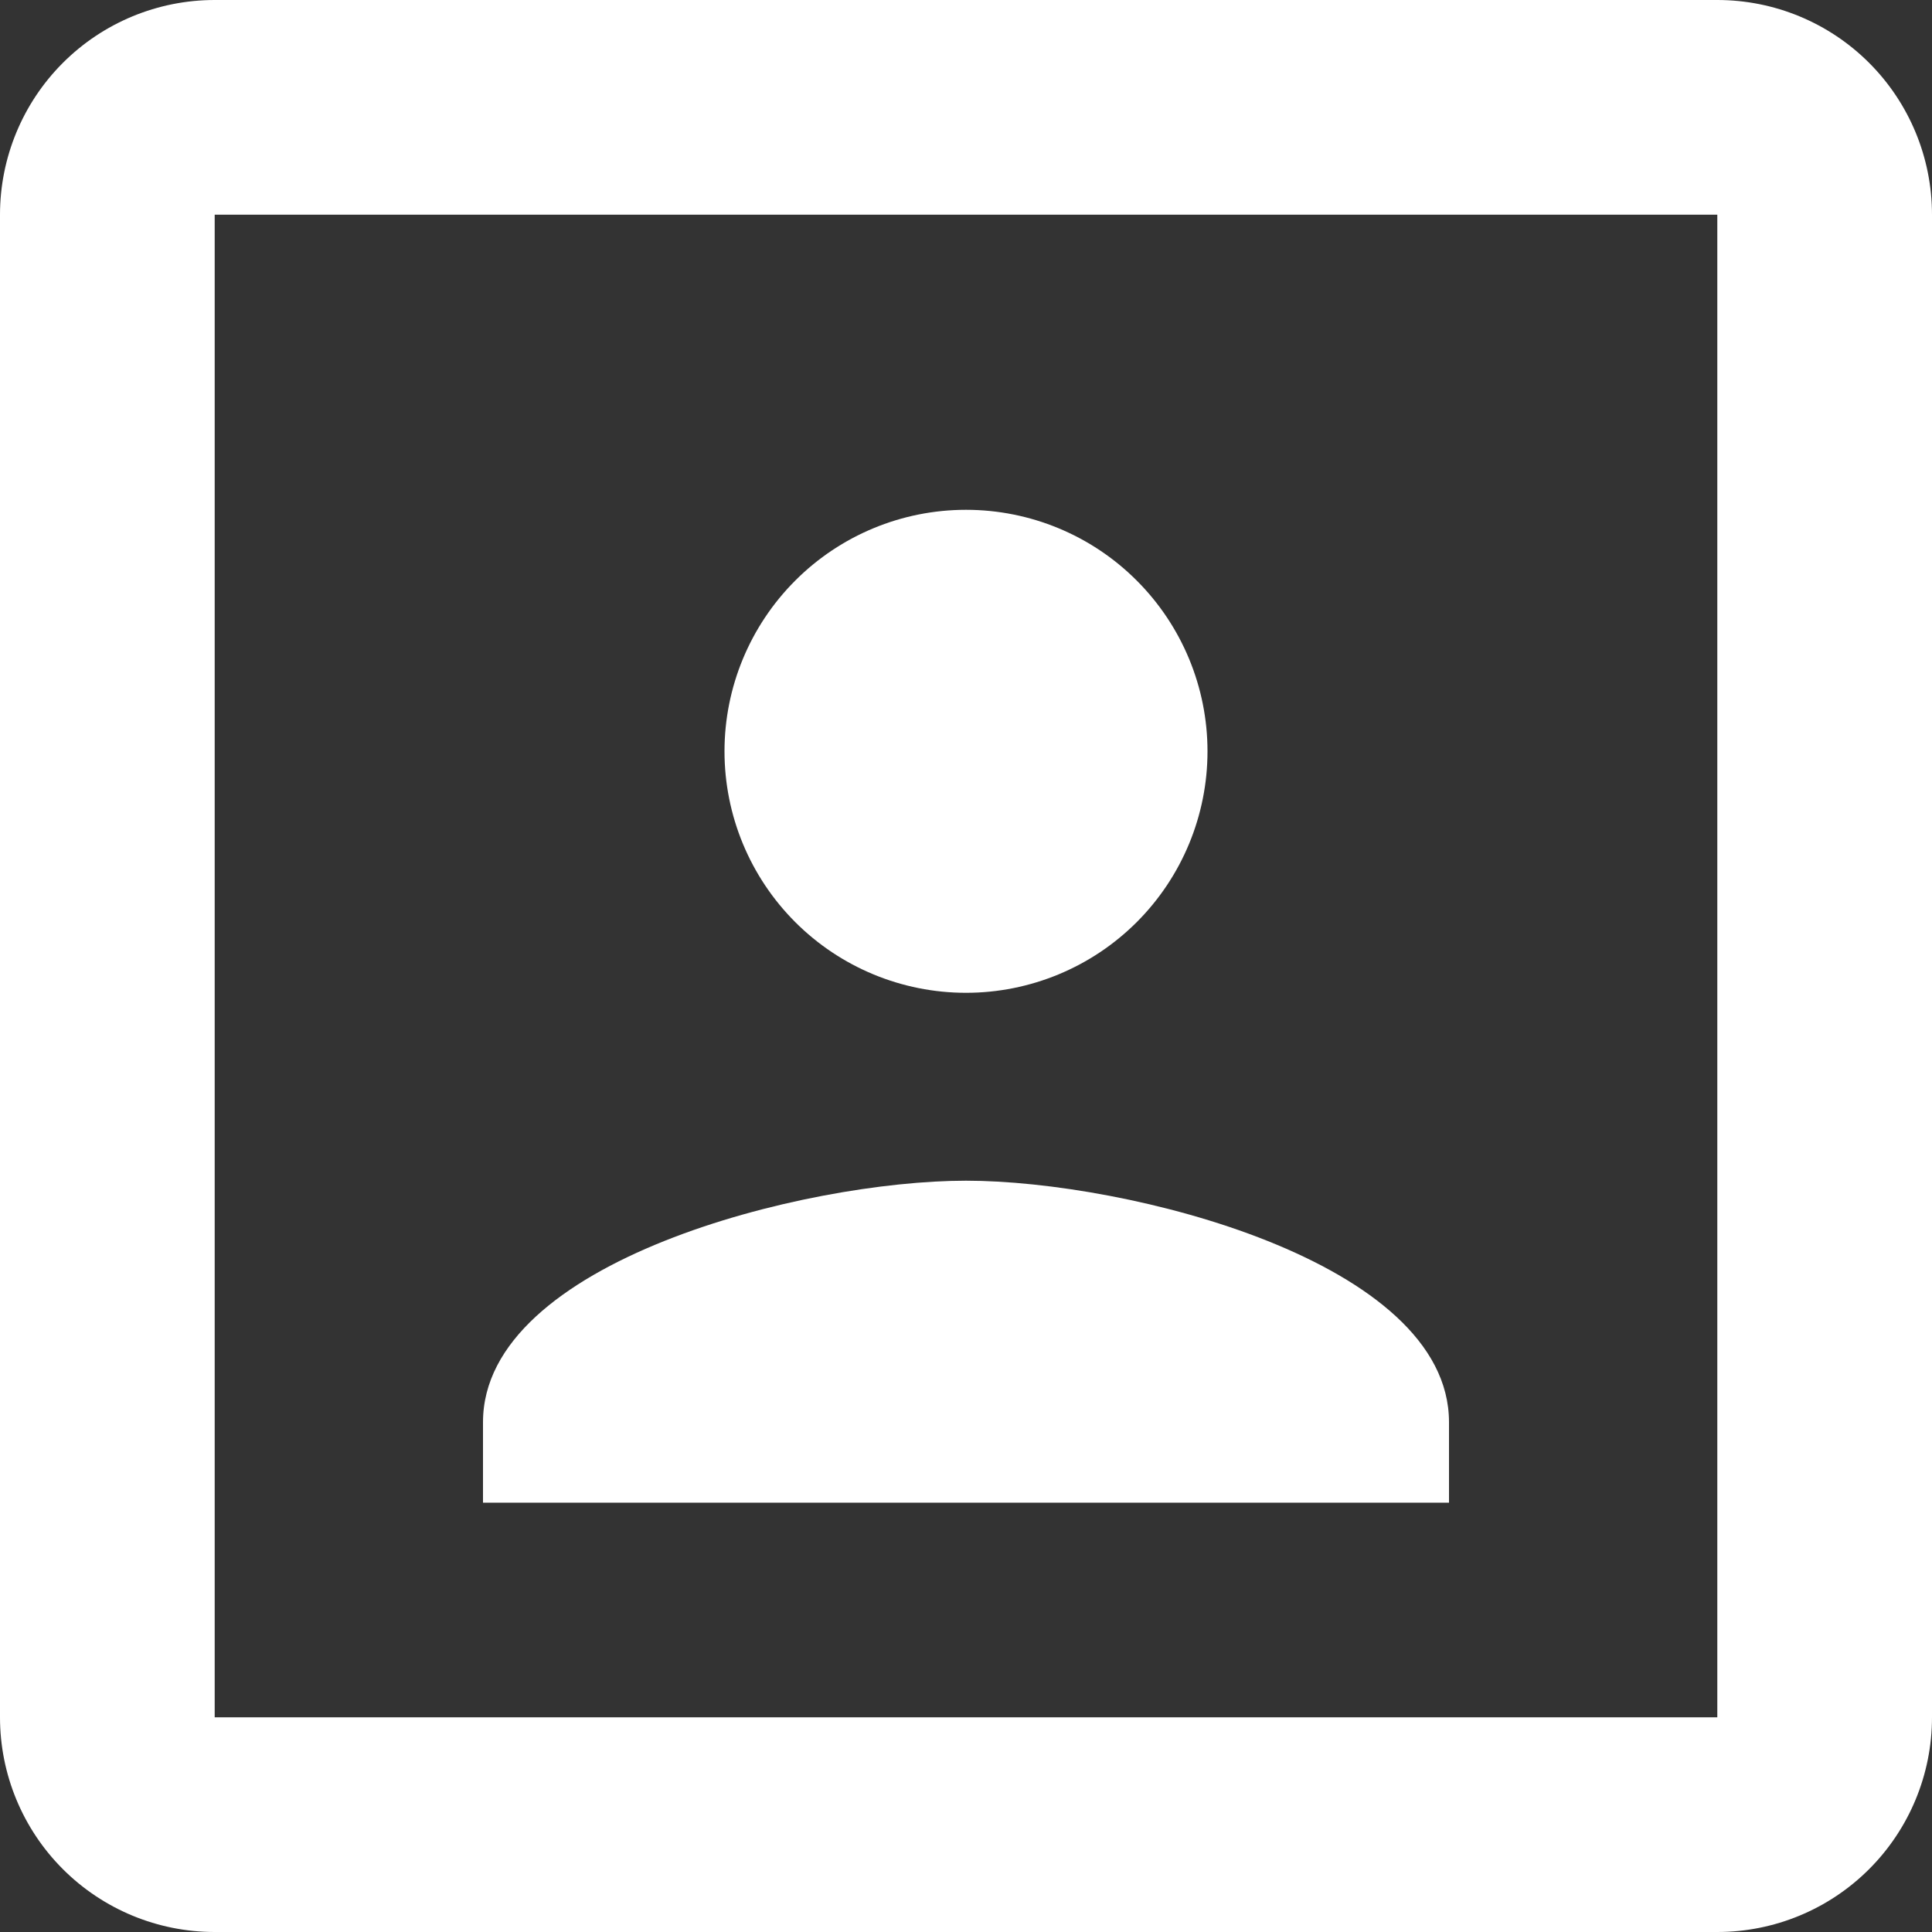 <svg width="24" height="24" viewBox="0 0 24 24" fill="none" xmlns="http://www.w3.org/2000/svg">
<rect x="0" y="0" width="24" height="24" fill="#333333" stroke="none"/>
<path d="M21.333 21.333H2.667V2.667H21.333M21.333 0H2.667C1.959 0 1.281 0.281 0.781 0.781C0.281 1.281 0 1.959 0 2.667V21.333C0 22.041 0.281 22.719 0.781 23.219C1.281 23.719 1.959 24 2.667 24H21.333C22.041 24 22.719 23.719 23.219 23.219C23.719 22.719 24 22.041 24 21.333V2.667C24 1.959 23.719 1.281 23.219 0.781C22.719 0.281 22.041 0 21.333 0ZM18 17.667C18 15.667 14 14.667 12 14.667C10 14.667 6 15.667 6 17.667V18.667H18M12 12.333C12.796 12.333 13.559 12.017 14.121 11.455C14.684 10.892 15 10.129 15 9.333C15 8.538 14.684 7.775 14.121 7.212C13.559 6.649 12.796 6.333 12 6.333C11.204 6.333 10.441 6.649 9.879 7.212C9.316 7.775 9 8.538 9 9.333C9 10.129 9.316 10.892 9.879 11.455C10.441 12.017 11.204 12.333 12 12.333Z" fill="white"/>
</svg>
